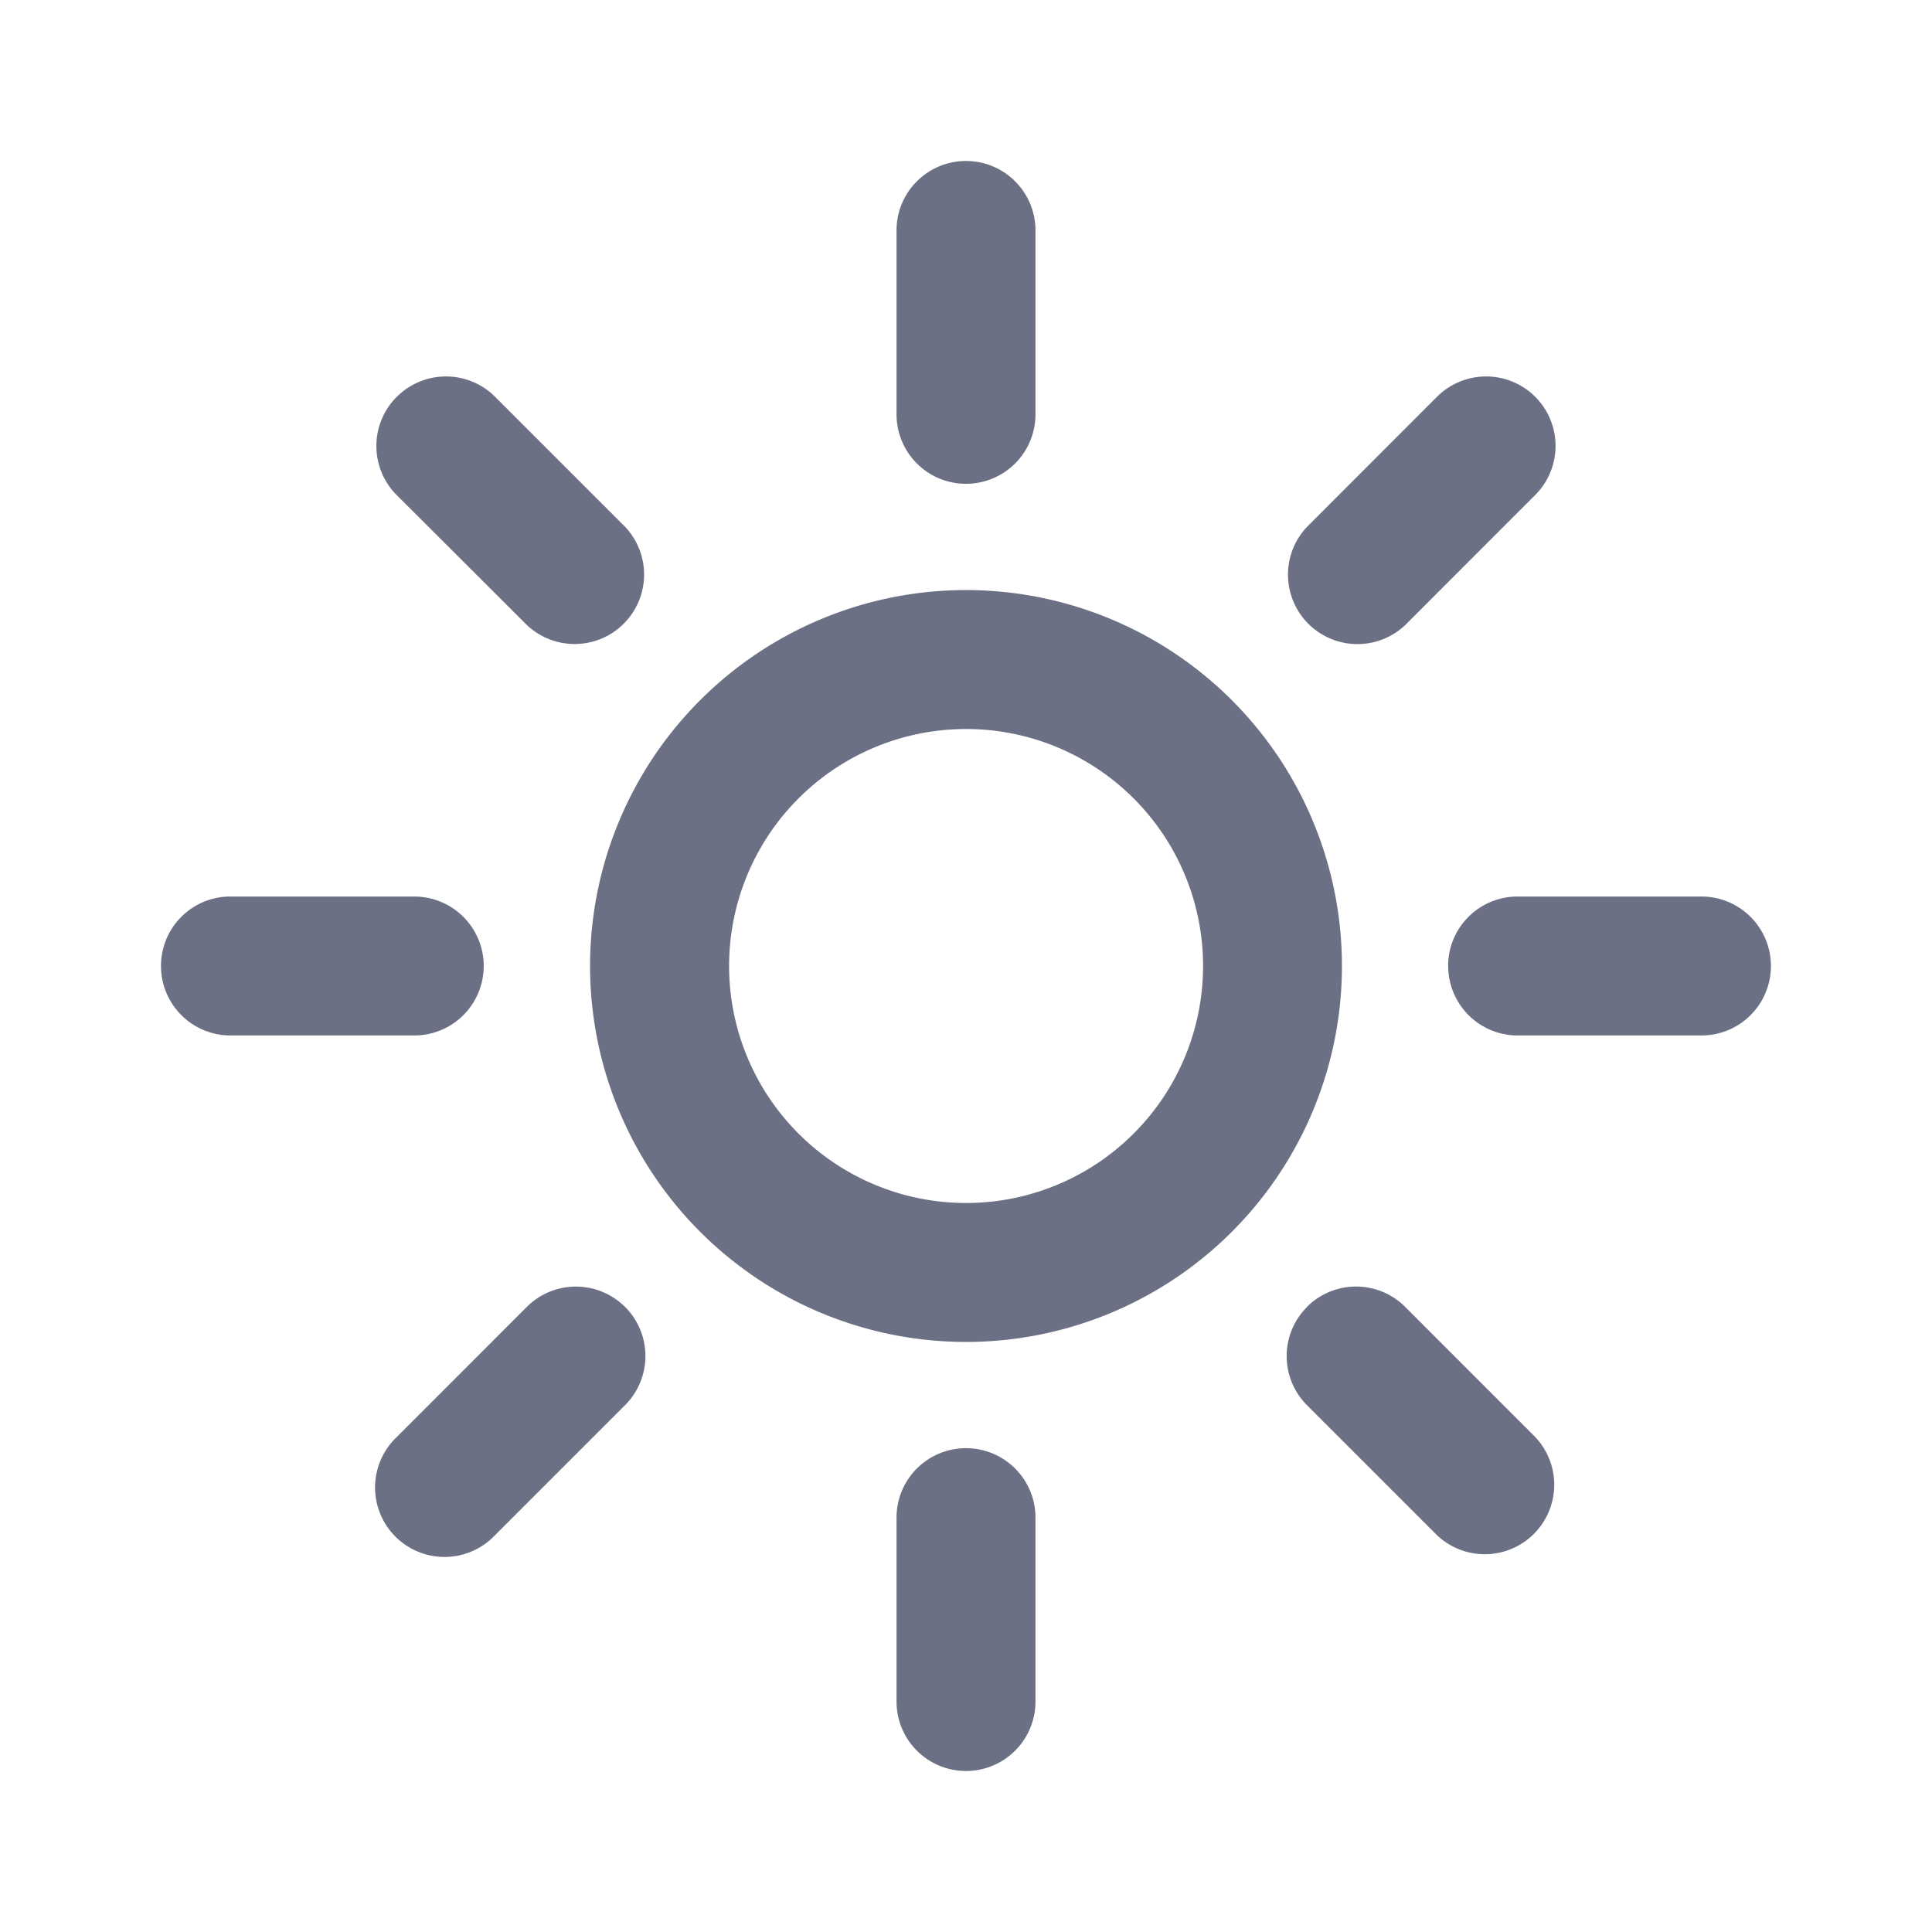 <svg xmlns="http://www.w3.org/2000/svg" fill="none" viewBox="0 0 24 24"><path fill="#6B7084" fill-rule="evenodd" d="M12 2c.477 0 .863.386.863.863v2.284a.863.863 0 0 1-1.726 0V2.863c0-.477.386-.863.863-.863ZM4.93 4.929a.863.863 0 0 1 1.22 0l1.615 1.615a.863.863 0 0 1-1.22 1.22L4.928 6.15a.863.863 0 0 1 0-1.22Zm14.141 0a.863.863 0 0 1 0 1.22l-1.615 1.616a.863.863 0 0 1-1.22-1.22l1.615-1.616a.863.863 0 0 1 1.22 0Zm-7.07 4.127a2.944 2.944 0 1 0 0 5.888 2.944 2.944 0 0 0 0-5.888ZM7.33 12a4.67 4.67 0 1 1 9.34 0 4.67 4.67 0 0 1-9.34 0ZM2 12c0-.477.385-.863.862-.863h2.284a.863.863 0 1 1 0 1.726H2.863A.863.863 0 0 1 2 12Zm15.989 0c0-.477.386-.863.863-.863h2.284a.863.863 0 1 1 0 1.726h-2.284A.863.863 0 0 1 17.99 12ZM7.765 16.235a.863.863 0 0 1 0 1.22l-1.616 1.616a.863.863 0 1 1-1.22-1.22l1.615-1.616a.863.863 0 0 1 1.22 0Zm8.47 0a.863.863 0 0 1 1.221 0l1.615 1.616a.863.863 0 0 1-1.22 1.22l-1.615-1.615a.863.863 0 0 1 0-1.22ZM12 17.99c.477 0 .863.386.863.863v2.284a.863.863 0 0 1-1.726 0v-2.284c0-.477.386-.863.863-.863Z" clip-rule="evenodd"/></svg>